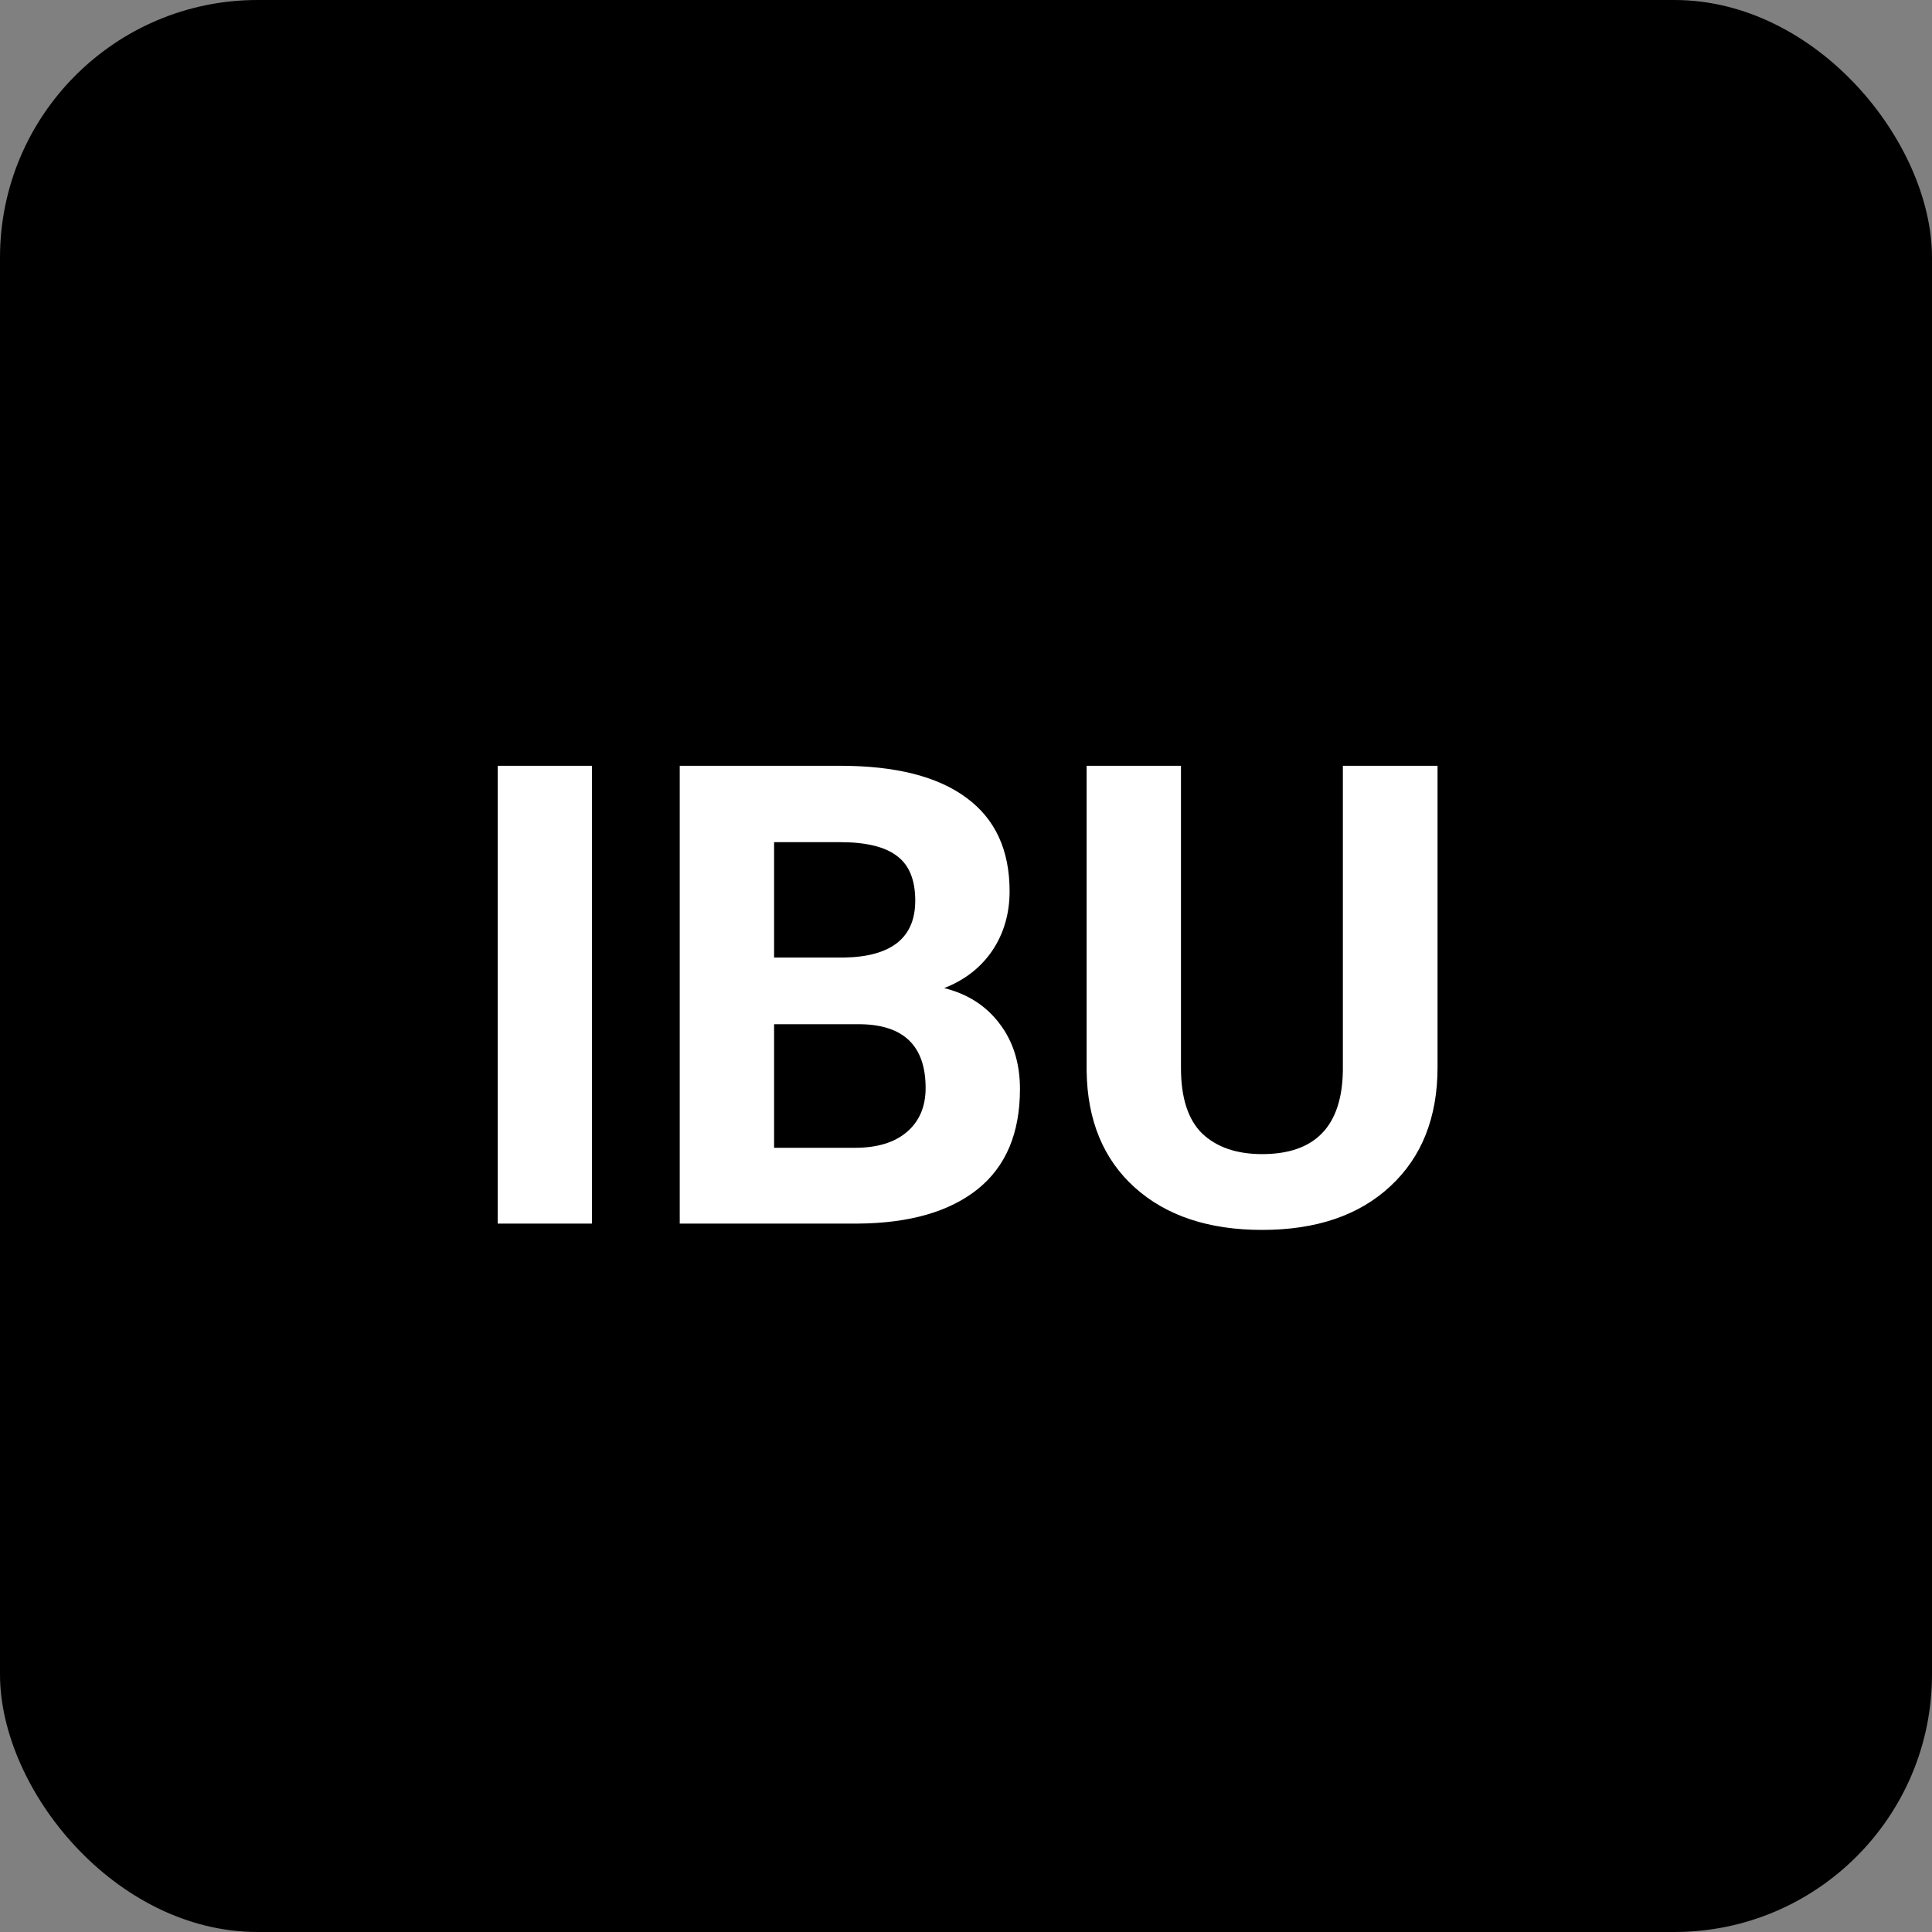 <svg width="30" height="30" viewBox="0 0 30 30" fill="none" xmlns="http://www.w3.org/2000/svg">
<rect x="0" y="0" width="30" height="30" fill="#808080" stroke="none"/>
<rect width="30" height="30" rx="4" fill="black"/>
<path d="M9.192 19H7.728V11.891H9.192V19ZM10.555 19V11.891H13.045C13.908 11.891 14.562 12.057 15.008 12.389C15.454 12.717 15.677 13.201 15.677 13.839C15.677 14.187 15.587 14.495 15.408 14.762C15.229 15.025 14.98 15.219 14.661 15.343C15.026 15.434 15.312 15.618 15.521 15.895C15.732 16.171 15.838 16.51 15.838 16.91C15.838 17.594 15.62 18.111 15.184 18.463C14.747 18.814 14.126 18.994 13.318 19H10.555ZM12.02 15.904V17.823H13.274C13.62 17.823 13.888 17.742 14.08 17.579C14.275 17.413 14.373 17.185 14.373 16.895C14.373 16.244 14.036 15.914 13.362 15.904H12.02ZM12.02 14.869H13.104C13.842 14.856 14.212 14.562 14.212 13.985C14.212 13.663 14.117 13.432 13.929 13.292C13.743 13.149 13.449 13.077 13.045 13.077H12.02V14.869ZM22.322 11.891V16.573C22.322 17.351 22.078 17.966 21.59 18.419C21.105 18.871 20.441 19.098 19.598 19.098C18.768 19.098 18.108 18.878 17.62 18.439C17.132 17.999 16.883 17.395 16.873 16.627V11.891H18.338V16.583C18.338 17.049 18.449 17.389 18.67 17.604C18.895 17.815 19.204 17.921 19.598 17.921C20.421 17.921 20.84 17.488 20.852 16.622V11.891H22.322Z" fill="white"/>
</svg>
